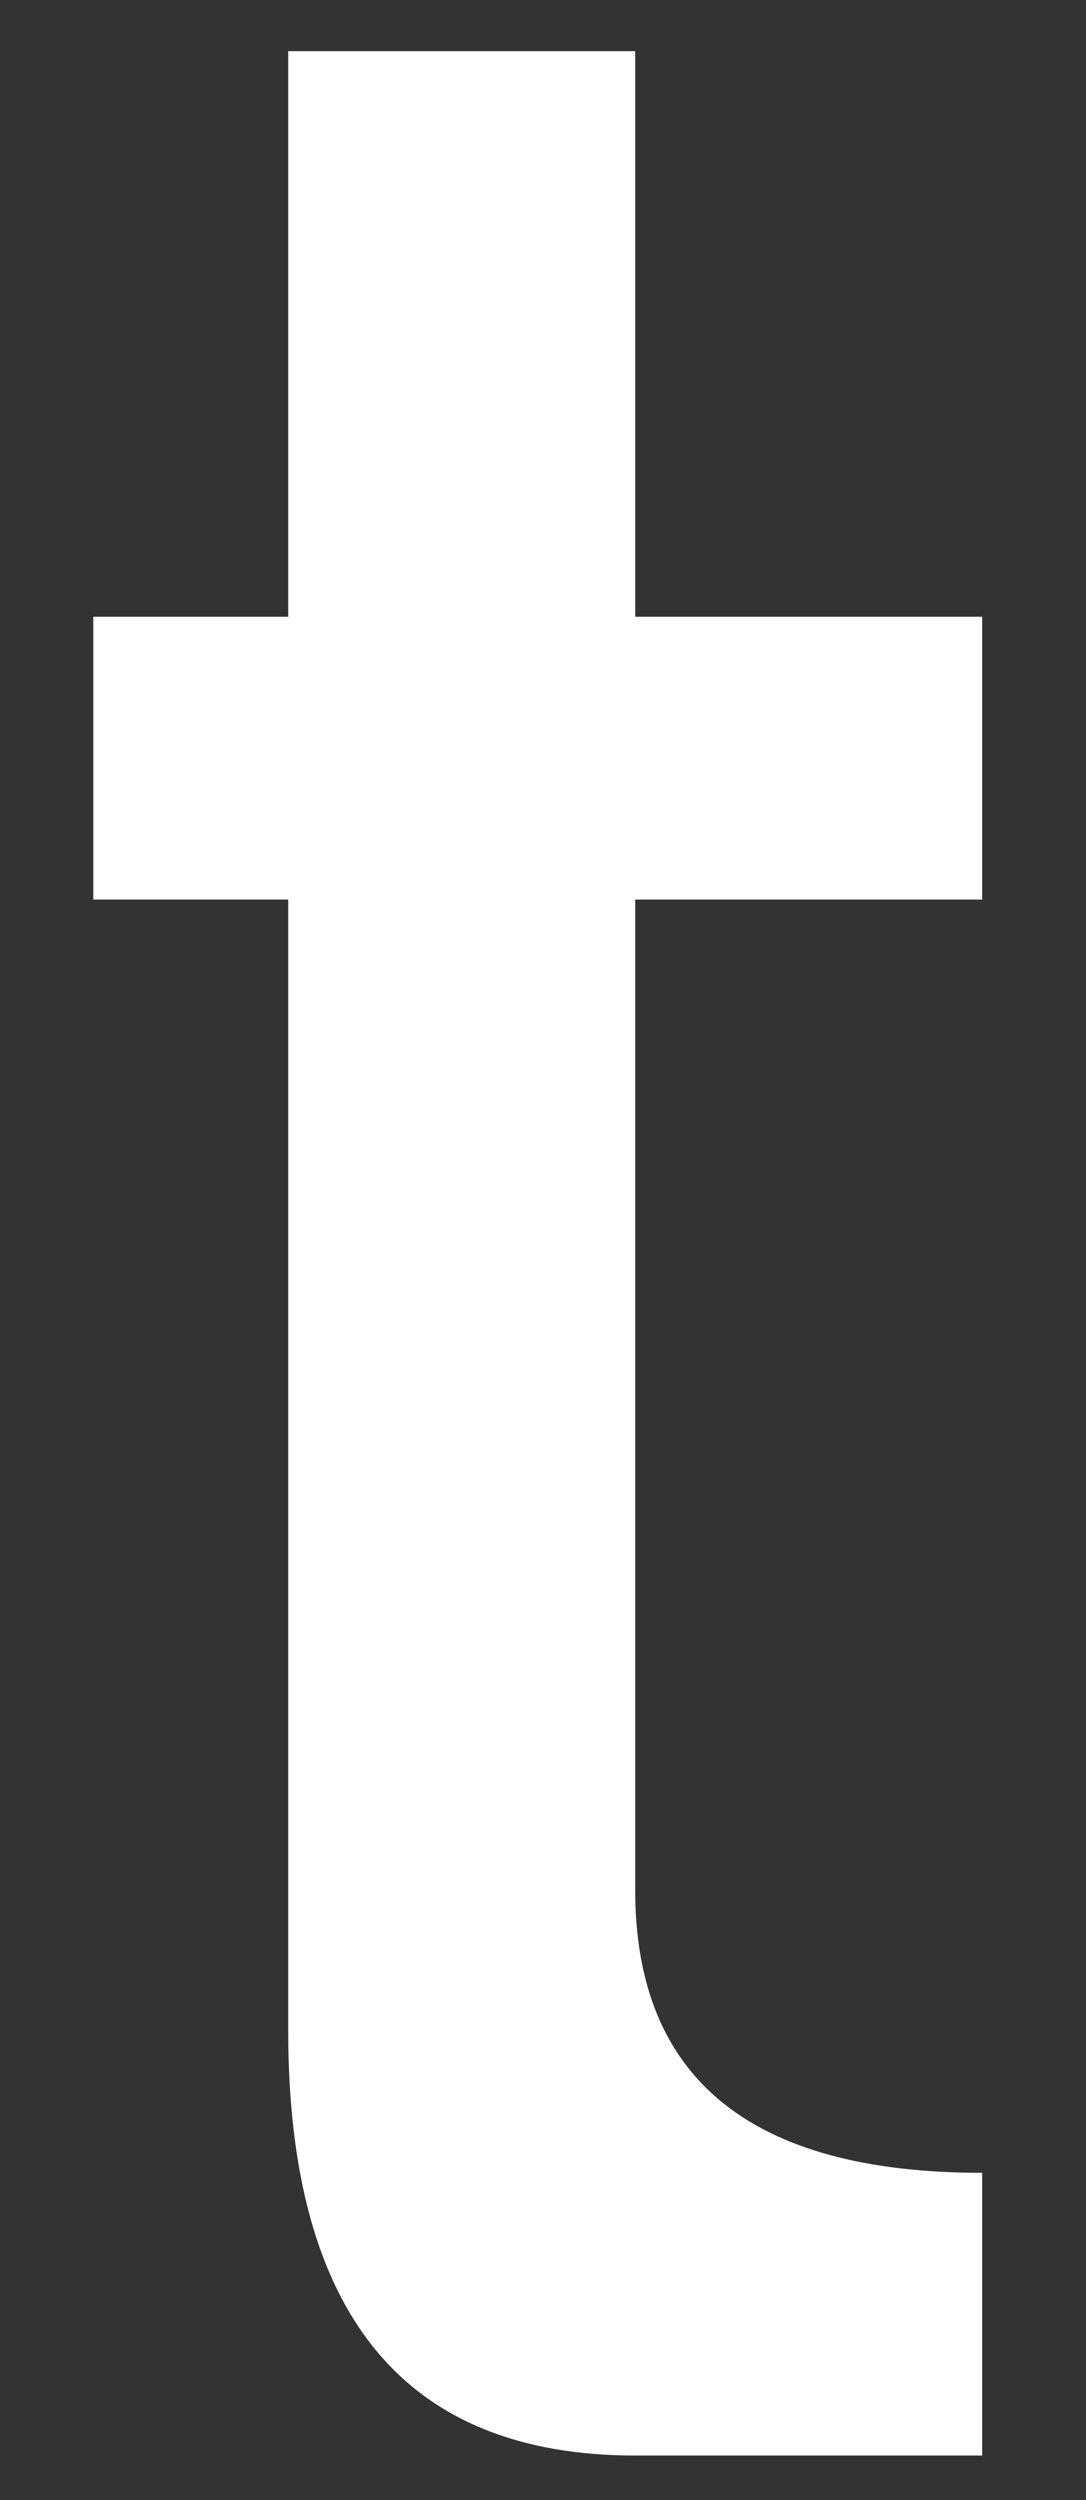 <svg width="10" height="23" viewBox="0 0 10 23" fill="none" xmlns="http://www.w3.org/2000/svg">
<rect x="0" y="0" width="10" height="23" fill="#333333" stroke="none"/>
<path d="M5.849 0.471V5.674H9.044V8.276H5.849V17.389C5.849 19.123 6.914 19.99 9.044 19.99V22.591H5.849C3.719 22.591 2.654 21.283 2.654 18.682V8.276H0.859V5.674H2.654V0.471H5.849Z" fill="white"/>
</svg>
